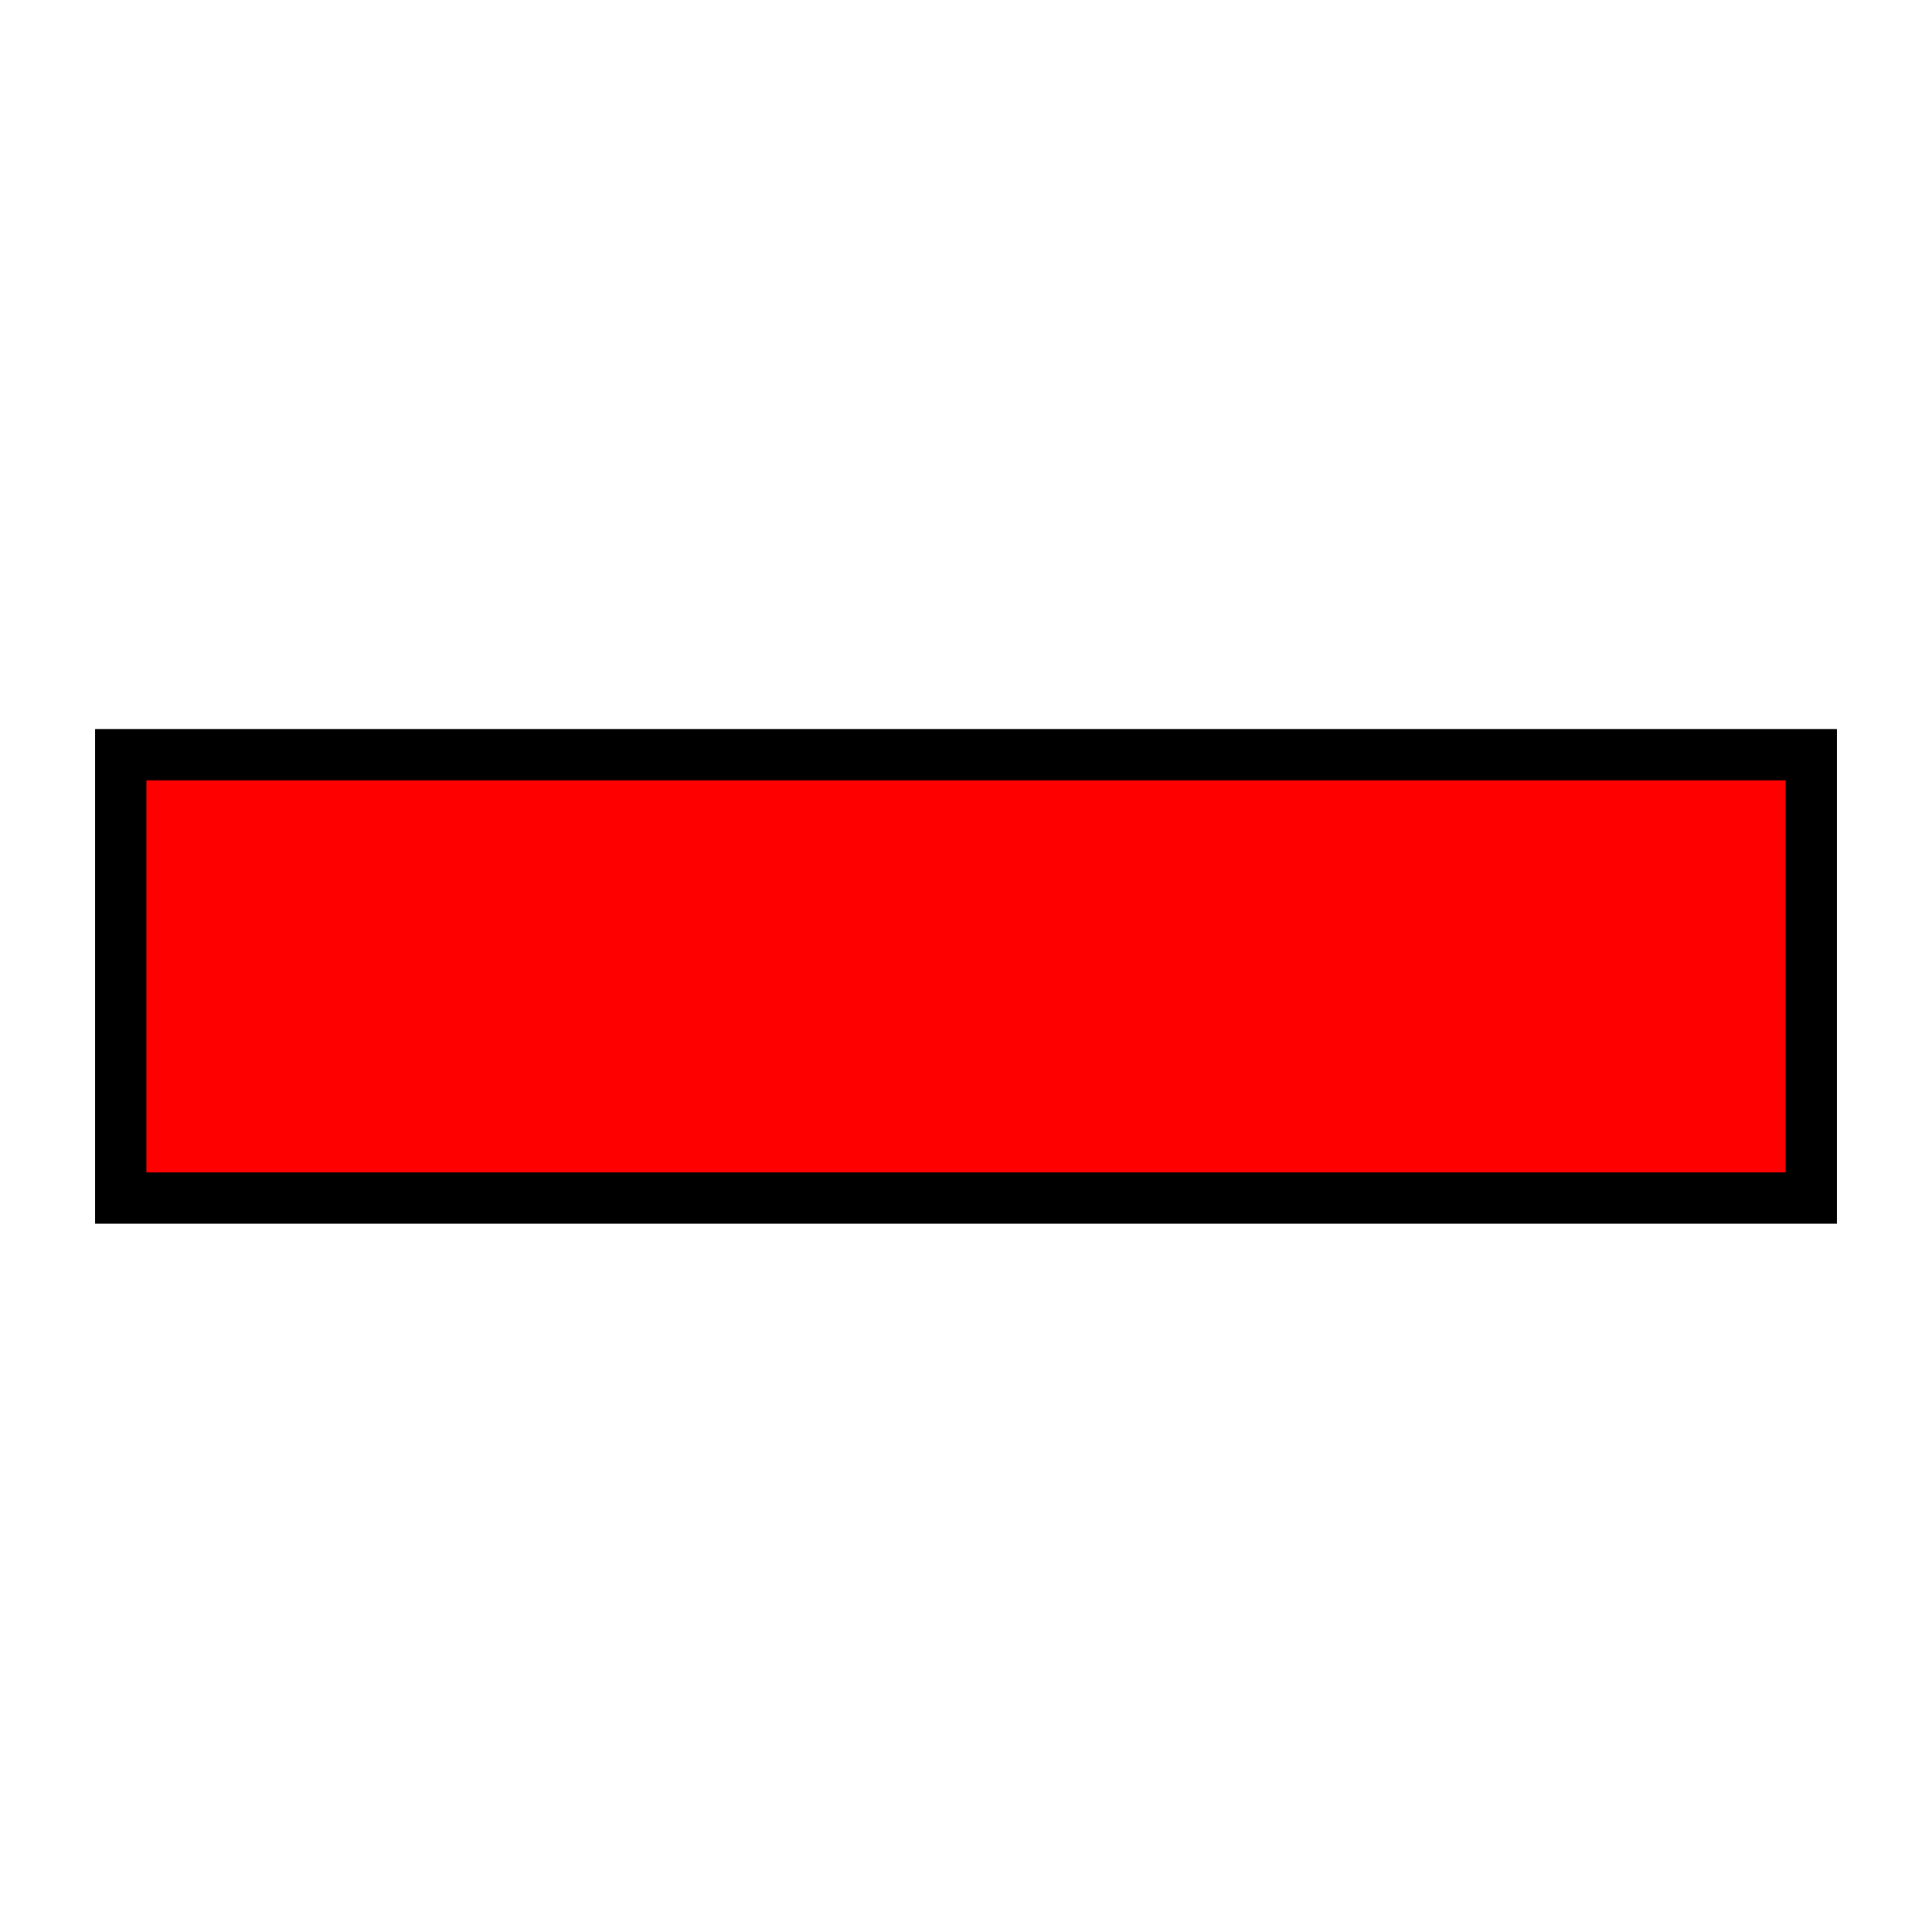 <?xml version="1.0" encoding="UTF-8"?>
<svg id="SVGRoot" width="64px" height="64px" version="1.1" viewBox="0 0 64 64" xmlns="http://www.w3.org/2000/svg">
 <rect x="4" y="25" width="56" height="14.688" fill="#f00" fill-rule="evenodd" stroke="#000" stroke-dashoffset="37.795" stroke-linecap="square" stroke-width="1.7" style="paint-order:fill markers stroke"/>
</svg>
